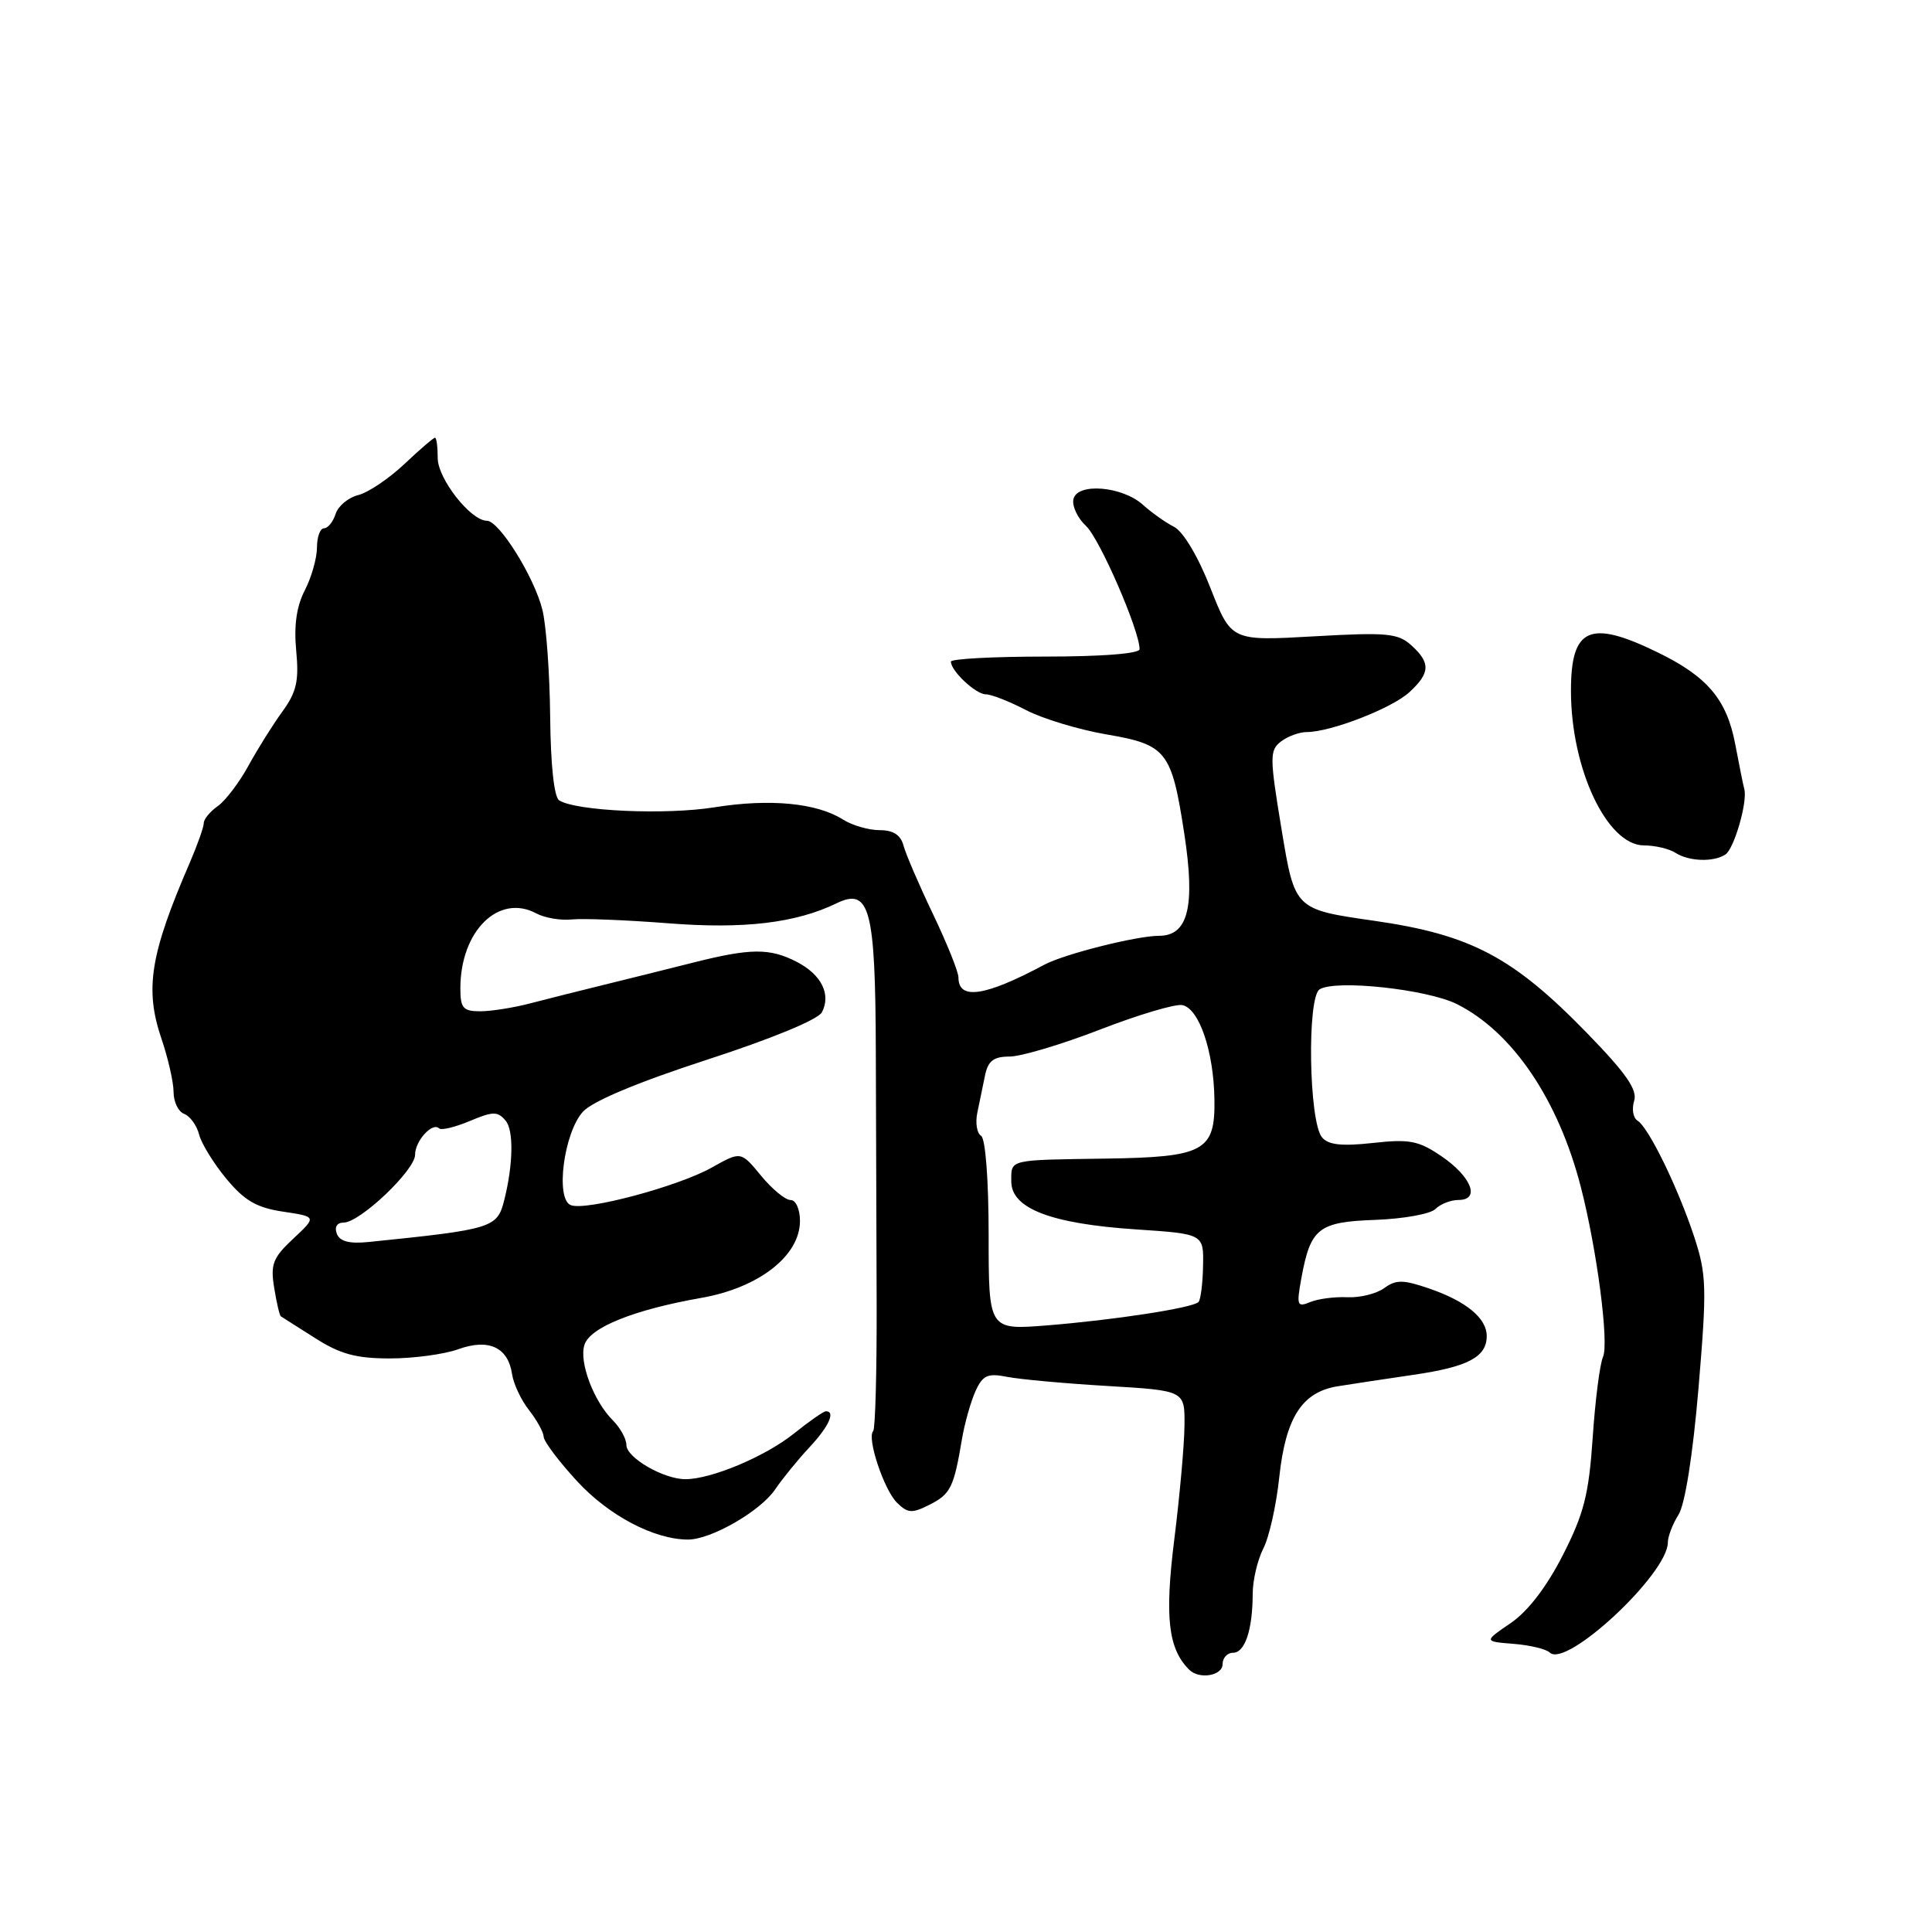 <?xml version="1.0" encoding="UTF-8" standalone="no"?>
<!DOCTYPE svg PUBLIC "-//W3C//DTD SVG 1.1//EN" "http://www.w3.org/Graphics/SVG/1.1/DTD/svg11.dtd" >
<svg xmlns="http://www.w3.org/2000/svg" xmlns:xlink="http://www.w3.org/1999/xlink" version="1.1" viewBox="0 0 256 256">
 <g >
 <path fill="currentColor"
d=" M 162.00 220.50 C 162.00 219.68 162.62 219.00 163.38 219.00 C 164.96 219.00 165.97 216.00 165.99 211.20 C 165.99 209.39 166.63 206.69 167.39 205.20 C 168.16 203.72 169.12 199.46 169.51 195.73 C 170.36 187.83 172.52 184.46 177.24 183.69 C 179.03 183.40 183.55 182.72 187.29 182.17 C 194.52 181.12 197.00 179.81 197.00 177.03 C 197.00 174.67 194.28 172.42 189.39 170.74 C 185.92 169.55 184.98 169.54 183.42 170.68 C 182.40 171.42 180.21 171.97 178.54 171.89 C 176.87 171.81 174.65 172.10 173.61 172.53 C 171.88 173.25 171.78 172.99 172.43 169.41 C 173.65 162.72 174.68 161.91 182.25 161.64 C 185.97 161.50 189.54 160.86 190.20 160.20 C 190.86 159.54 192.24 159.00 193.27 159.00 C 196.19 159.00 194.97 155.90 190.99 153.20 C 187.97 151.14 186.75 150.91 181.90 151.45 C 177.78 151.90 176.00 151.71 175.17 150.70 C 173.43 148.61 173.17 132.13 174.86 131.09 C 177.00 129.77 189.13 131.08 193.07 133.06 C 200.43 136.76 206.49 145.71 209.47 157.29 C 211.61 165.60 213.23 178.00 212.40 179.82 C 211.99 180.74 211.37 185.55 211.04 190.50 C 210.53 198.03 209.88 200.58 207.08 206.07 C 204.94 210.27 202.44 213.53 200.17 215.07 C 196.61 217.50 196.61 217.50 200.56 217.82 C 202.73 217.99 204.88 218.51 205.35 218.97 C 207.53 221.10 221.00 208.53 221.00 204.38 C 221.00 203.58 221.64 201.93 222.41 200.71 C 223.27 199.37 224.31 192.80 225.06 183.94 C 226.18 170.64 226.13 168.91 224.51 163.94 C 222.38 157.46 218.46 149.40 216.98 148.49 C 216.40 148.13 216.20 146.96 216.53 145.89 C 217.00 144.42 215.50 142.25 210.33 136.93 C 200.47 126.79 194.88 123.84 182.03 122.00 C 171.57 120.50 171.57 120.50 169.83 110.00 C 168.22 100.27 168.22 99.41 169.74 98.25 C 170.64 97.56 172.18 97.00 173.16 97.00 C 176.33 97.00 184.44 93.85 186.75 91.72 C 189.52 89.17 189.58 87.83 187.00 85.50 C 185.23 83.90 183.75 83.77 174.08 84.32 C 163.15 84.94 163.15 84.94 160.39 77.91 C 158.76 73.75 156.79 70.44 155.57 69.81 C 154.43 69.23 152.59 67.92 151.47 66.91 C 148.72 64.41 142.70 63.92 142.23 66.16 C 142.04 67.07 142.80 68.67 143.91 69.70 C 145.72 71.39 151.00 83.55 151.00 86.02 C 151.00 86.61 145.97 87.00 138.50 87.00 C 131.62 87.00 126.00 87.30 126.00 87.67 C 126.00 88.91 129.30 92.00 130.62 92.00 C 131.35 92.00 133.74 92.94 135.94 94.08 C 138.14 95.23 142.93 96.68 146.59 97.31 C 154.60 98.68 155.24 99.50 156.93 110.50 C 158.40 120.14 157.44 124.00 153.57 124.00 C 150.61 124.00 141.01 126.42 138.38 127.83 C 130.52 132.03 127.00 132.56 127.00 129.52 C 127.00 128.77 125.48 125.00 123.63 121.13 C 121.78 117.26 120.02 113.17 119.72 112.05 C 119.35 110.64 118.37 110.00 116.56 110.00 C 115.11 110.00 112.93 109.37 111.71 108.60 C 108.24 106.39 102.01 105.80 94.68 106.97 C 88.20 108.01 76.40 107.48 74.10 106.06 C 73.42 105.64 72.96 101.37 72.90 94.94 C 72.84 89.20 72.38 82.84 71.87 80.80 C 70.79 76.45 66.14 69.00 64.51 69.00 C 62.37 69.00 58.00 63.43 58.00 60.70 C 58.00 59.21 57.84 58.00 57.64 58.00 C 57.44 58.00 55.61 59.57 53.57 61.50 C 51.53 63.42 48.78 65.27 47.47 65.60 C 46.15 65.93 44.80 67.05 44.47 68.10 C 44.14 69.14 43.45 70.00 42.93 70.00 C 42.42 70.00 42.00 71.15 42.00 72.55 C 42.00 73.95 41.27 76.50 40.39 78.22 C 39.29 80.34 38.93 82.89 39.25 86.23 C 39.63 90.23 39.30 91.70 37.40 94.31 C 36.12 96.07 34.10 99.30 32.90 101.50 C 31.69 103.70 29.88 106.09 28.86 106.81 C 27.84 107.53 27.00 108.54 27.00 109.07 C 27.00 109.59 26.17 111.93 25.17 114.26 C 19.89 126.45 19.15 131.05 21.40 137.65 C 22.28 140.24 23.00 143.42 23.00 144.71 C 23.00 146.00 23.63 147.31 24.41 147.60 C 25.19 147.90 26.07 149.12 26.38 150.32 C 26.68 151.52 28.31 154.16 29.99 156.19 C 32.39 159.09 34.01 160.03 37.51 160.55 C 41.97 161.22 41.97 161.22 38.86 164.13 C 36.16 166.65 35.82 167.52 36.33 170.64 C 36.65 172.63 37.05 174.32 37.21 174.42 C 37.37 174.51 39.40 175.80 41.73 177.29 C 45.06 179.42 47.17 180.00 51.66 180.00 C 54.79 180.00 58.87 179.45 60.72 178.78 C 64.75 177.33 67.32 178.51 67.85 182.07 C 68.04 183.37 69.05 185.52 70.10 186.85 C 71.14 188.18 72.02 189.77 72.04 190.38 C 72.06 191.00 74.06 193.65 76.47 196.27 C 80.67 200.83 86.69 204.00 91.17 204.00 C 94.22 204.00 100.74 200.25 102.70 197.37 C 103.69 195.91 105.74 193.40 107.25 191.78 C 109.81 189.05 110.75 187.00 109.44 187.00 C 109.13 187.00 107.22 188.33 105.19 189.96 C 101.41 192.99 94.26 196.00 90.82 196.00 C 87.93 196.00 83.00 193.15 83.00 191.47 C 83.00 190.66 82.19 189.19 81.21 188.21 C 78.66 185.66 76.71 180.49 77.44 178.20 C 78.17 175.89 83.99 173.55 92.91 171.98 C 100.56 170.64 106.00 166.40 106.00 161.78 C 106.00 160.22 105.45 159.00 104.75 159.01 C 104.06 159.01 102.30 157.56 100.84 155.78 C 98.17 152.54 98.17 152.54 94.33 154.70 C 89.83 157.22 77.67 160.47 75.64 159.69 C 73.56 158.90 74.71 150.10 77.24 147.31 C 78.51 145.91 84.49 143.41 93.65 140.43 C 102.24 137.64 108.40 135.10 108.91 134.13 C 110.14 131.75 108.85 129.16 105.61 127.47 C 102.00 125.60 99.47 125.62 91.73 127.58 C 88.31 128.44 83.03 129.76 80.00 130.50 C 76.97 131.24 72.65 132.33 70.38 132.92 C 68.12 133.52 65.08 134.00 63.63 134.00 C 61.37 134.00 61.00 133.58 61.00 130.97 C 61.00 123.37 66.07 118.36 71.06 121.03 C 72.18 121.63 74.30 121.99 75.79 121.83 C 77.28 121.68 83.02 121.91 88.55 122.34 C 98.56 123.13 105.45 122.31 110.85 119.69 C 115.24 117.57 115.99 120.38 116.05 139.19 C 116.08 148.44 116.13 163.45 116.16 172.56 C 116.19 181.67 115.98 189.35 115.70 189.63 C 114.83 190.50 117.13 197.42 118.86 199.12 C 120.28 200.52 120.85 200.56 123.18 199.38 C 125.96 197.97 126.39 197.10 127.47 190.66 C 127.83 188.55 128.64 185.70 129.26 184.33 C 130.22 182.22 130.87 181.93 133.45 182.44 C 135.13 182.77 141.11 183.32 146.75 183.65 C 157.00 184.26 157.00 184.26 156.95 188.88 C 156.93 191.42 156.32 198.21 155.60 203.98 C 154.31 214.30 154.79 218.48 157.58 221.25 C 158.91 222.57 162.00 222.05 162.00 220.50 Z  M 228.62 113.23 C 229.78 112.48 231.58 106.24 231.13 104.57 C 230.99 104.06 230.45 101.38 229.93 98.62 C 228.80 92.66 226.23 89.63 219.56 86.40 C 210.64 82.06 208.16 83.18 208.16 91.51 C 208.15 101.84 212.93 111.99 217.82 112.02 C 219.29 112.02 221.18 112.47 222.00 113.00 C 223.78 114.15 227.05 114.26 228.62 113.23 Z  M 131.00 163.68 C 131.00 156.35 130.58 150.86 130.00 150.50 C 129.44 150.16 129.22 148.78 129.50 147.44 C 129.77 146.10 130.23 143.88 130.52 142.50 C 130.92 140.57 131.66 140.00 133.77 140.00 C 135.27 140.00 140.66 138.40 145.74 136.43 C 150.83 134.46 155.74 133.00 156.65 133.18 C 158.89 133.61 160.83 139.31 160.92 145.71 C 161.02 152.54 159.57 153.33 146.50 153.52 C 133.52 153.71 134.00 153.59 134.00 156.55 C 134.00 160.13 139.25 162.15 150.50 162.90 C 159.50 163.50 159.50 163.50 159.41 167.75 C 159.37 170.09 159.09 172.24 158.80 172.53 C 158.02 173.31 147.61 174.91 138.75 175.62 C 131.00 176.24 131.00 176.24 131.00 163.68 Z  M 44.63 163.47 C 44.29 162.59 44.65 162.00 45.53 162.00 C 47.69 162.00 55.00 155.06 55.00 153.01 C 55.00 151.17 57.31 148.64 58.19 149.52 C 58.47 149.80 60.29 149.36 62.25 148.54 C 65.35 147.24 65.95 147.24 67.01 148.51 C 68.08 149.80 68.00 154.30 66.82 159.00 C 65.89 162.71 65.31 162.89 48.85 164.57 C 46.29 164.83 45.02 164.50 44.63 163.47 Z "/>
</g>
</svg>